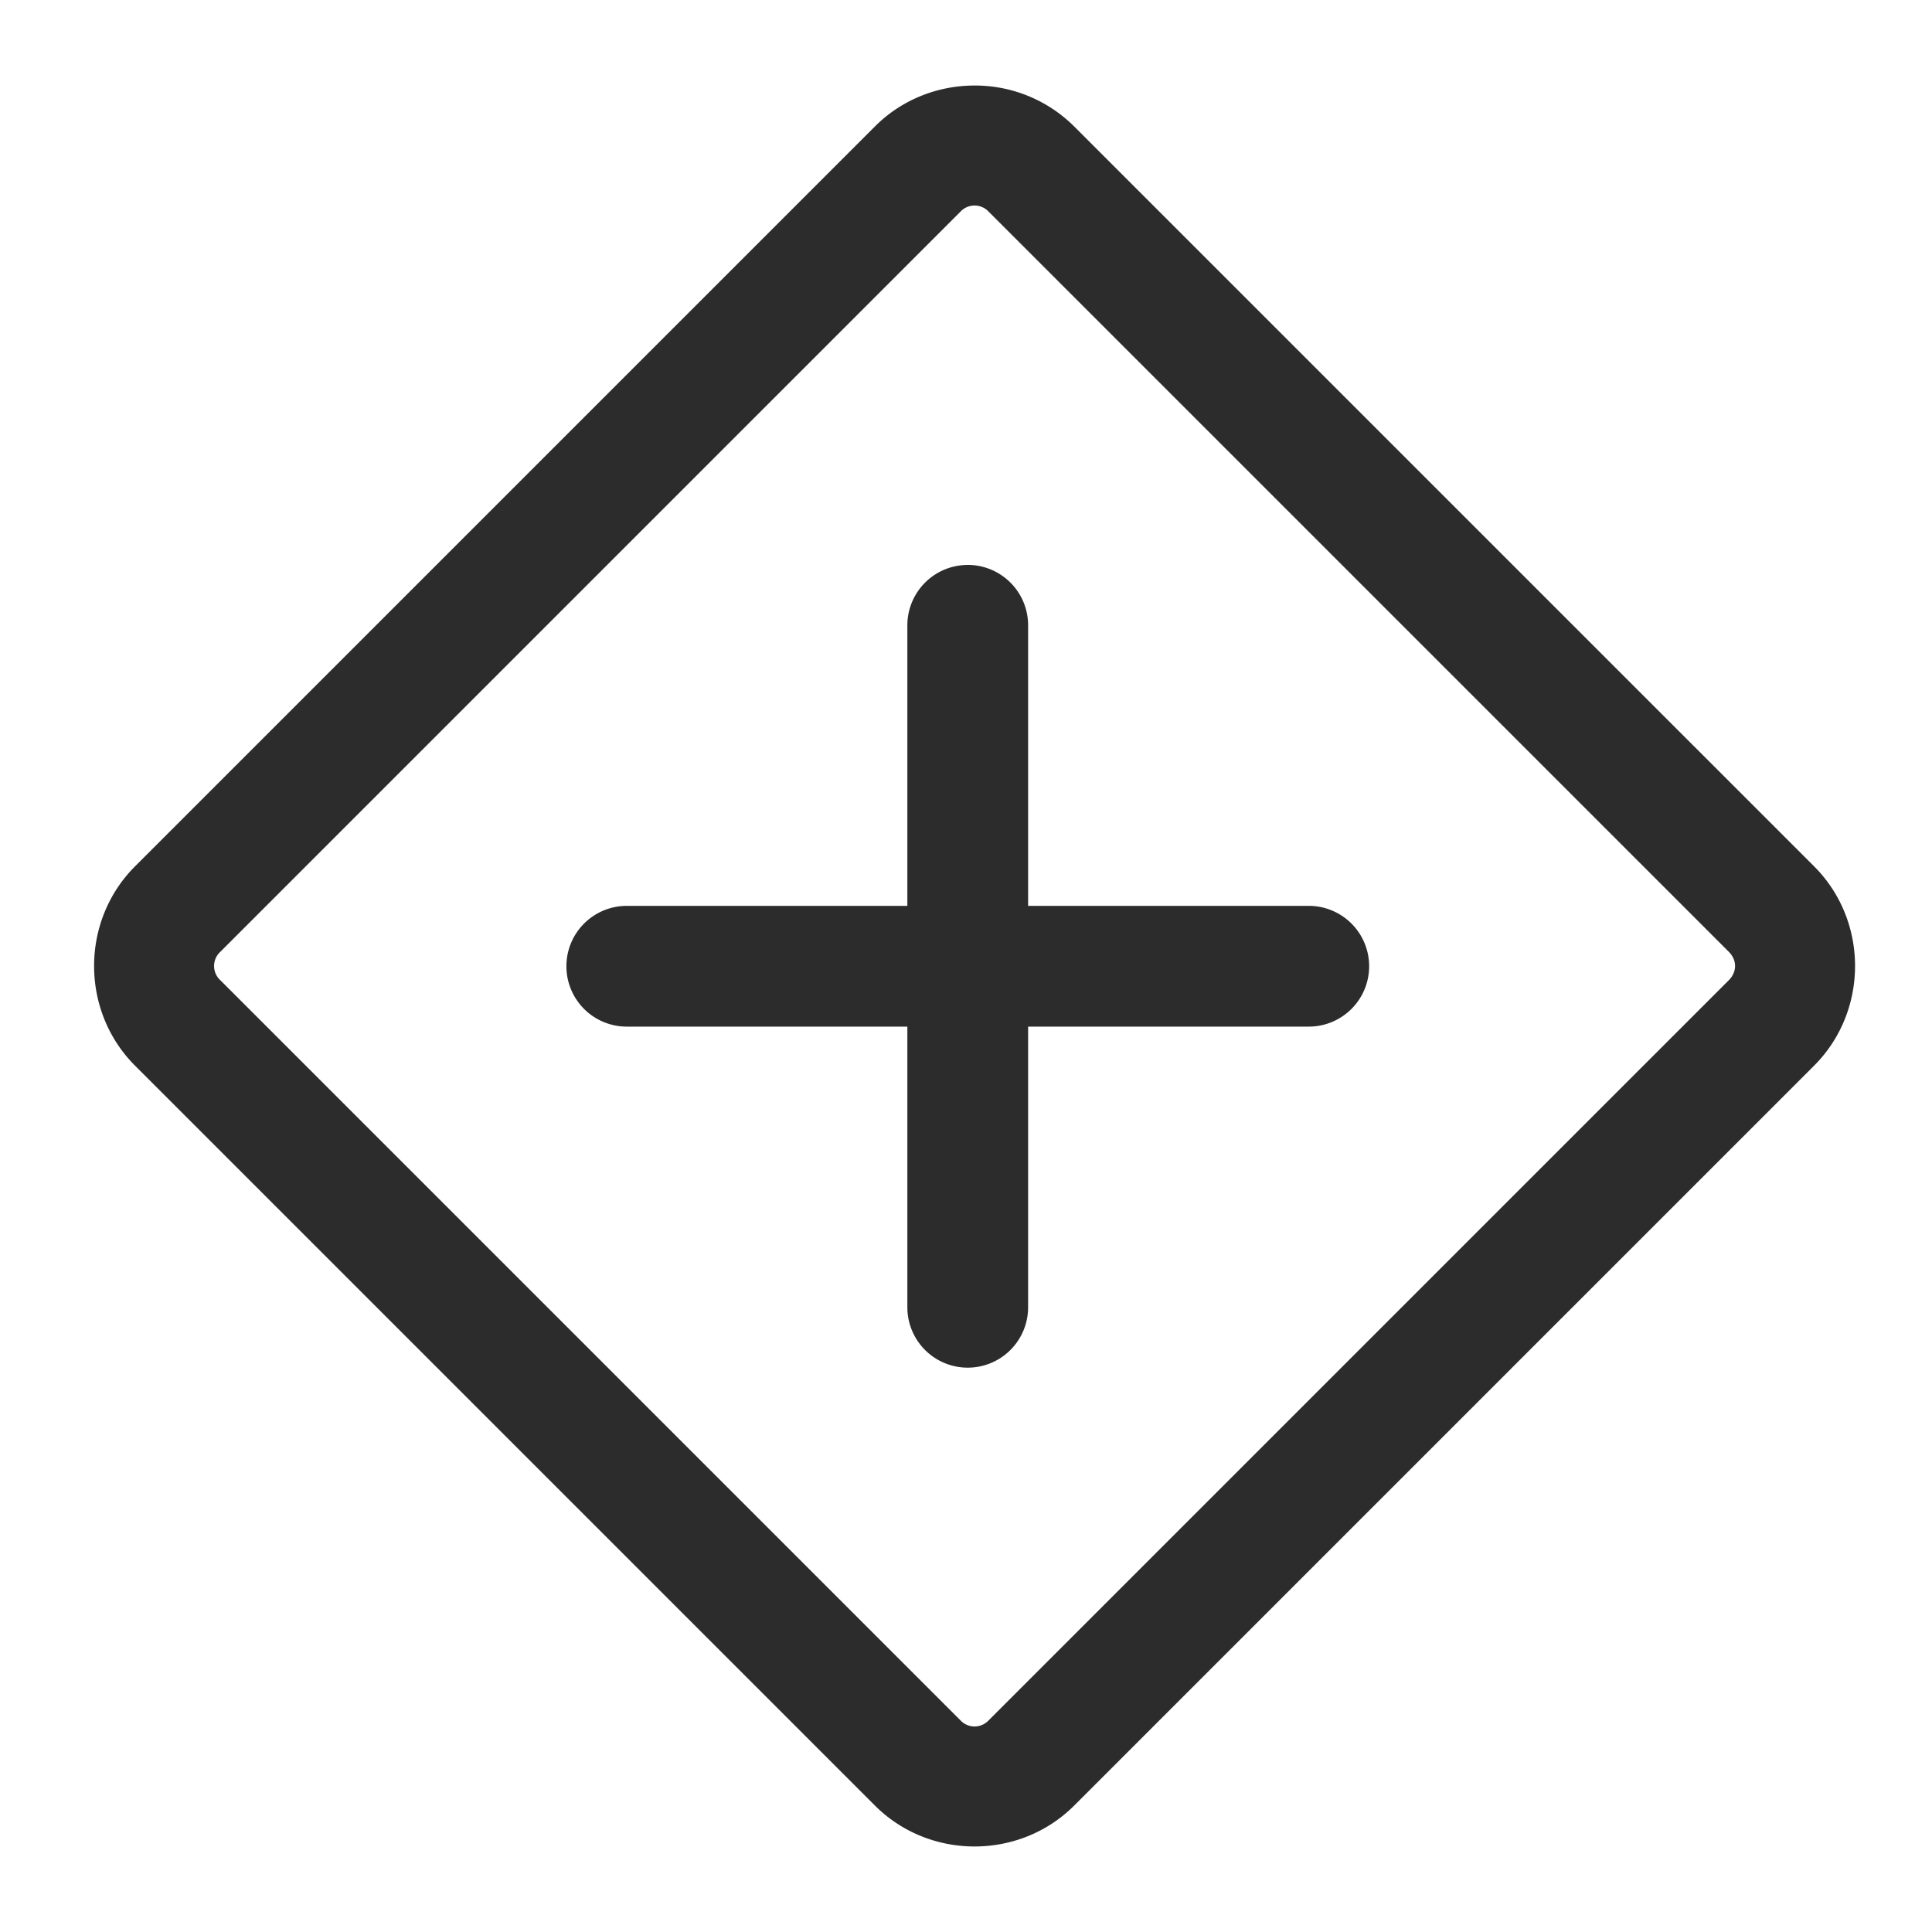 <?xml version="1.0" standalone="no"?><!DOCTYPE svg PUBLIC "-//W3C//DTD SVG 1.1//EN" "http://www.w3.org/Graphics/SVG/1.1/DTD/svg11.dtd"><svg t="1712044299554" class="icon" viewBox="0 0 1024 1024" version="1.1" xmlns="http://www.w3.org/2000/svg" p-id="3043" xmlns:xlink="http://www.w3.org/1999/xlink">
<path d="M332.203 480.128a32 32 0 0 0-32 32 32 32 0 0 0 32 32h361.472a32 32 0 0 0 32-32 32 32 0 0 0-32-32z m180.715-180.693a32 32 0 0 0-32 32v361.451a32 32 0 0 0 32 32 32 32 0 0 0 32-32V331.413a32 32 0 0 0-32-32z m3.627-254.101c-19.179 0-38.357 7.211-52.8 21.675L71.552 459.2c-28.907 28.907-28.907 76.693 0 105.6l392.192 392.192c28.907 28.907 76.693 28.907 105.6 0l392.192-392.192c28.907-28.907 28.907-76.693 0-105.6L569.323 67.008a74.432 74.432 0 0 0-52.779-21.675z m-7.552 66.923a10.219 10.219 0 0 1 15.083 0l392.213 392.192c4.437 4.437 4.437 10.667 0 15.104L524.075 911.744a10.219 10.219 0 0 1-15.083 0L116.8 519.552a10.219 10.219 0 0 1 0-15.104z" p-id="3044" fill="#2c2c2c"></path></svg>